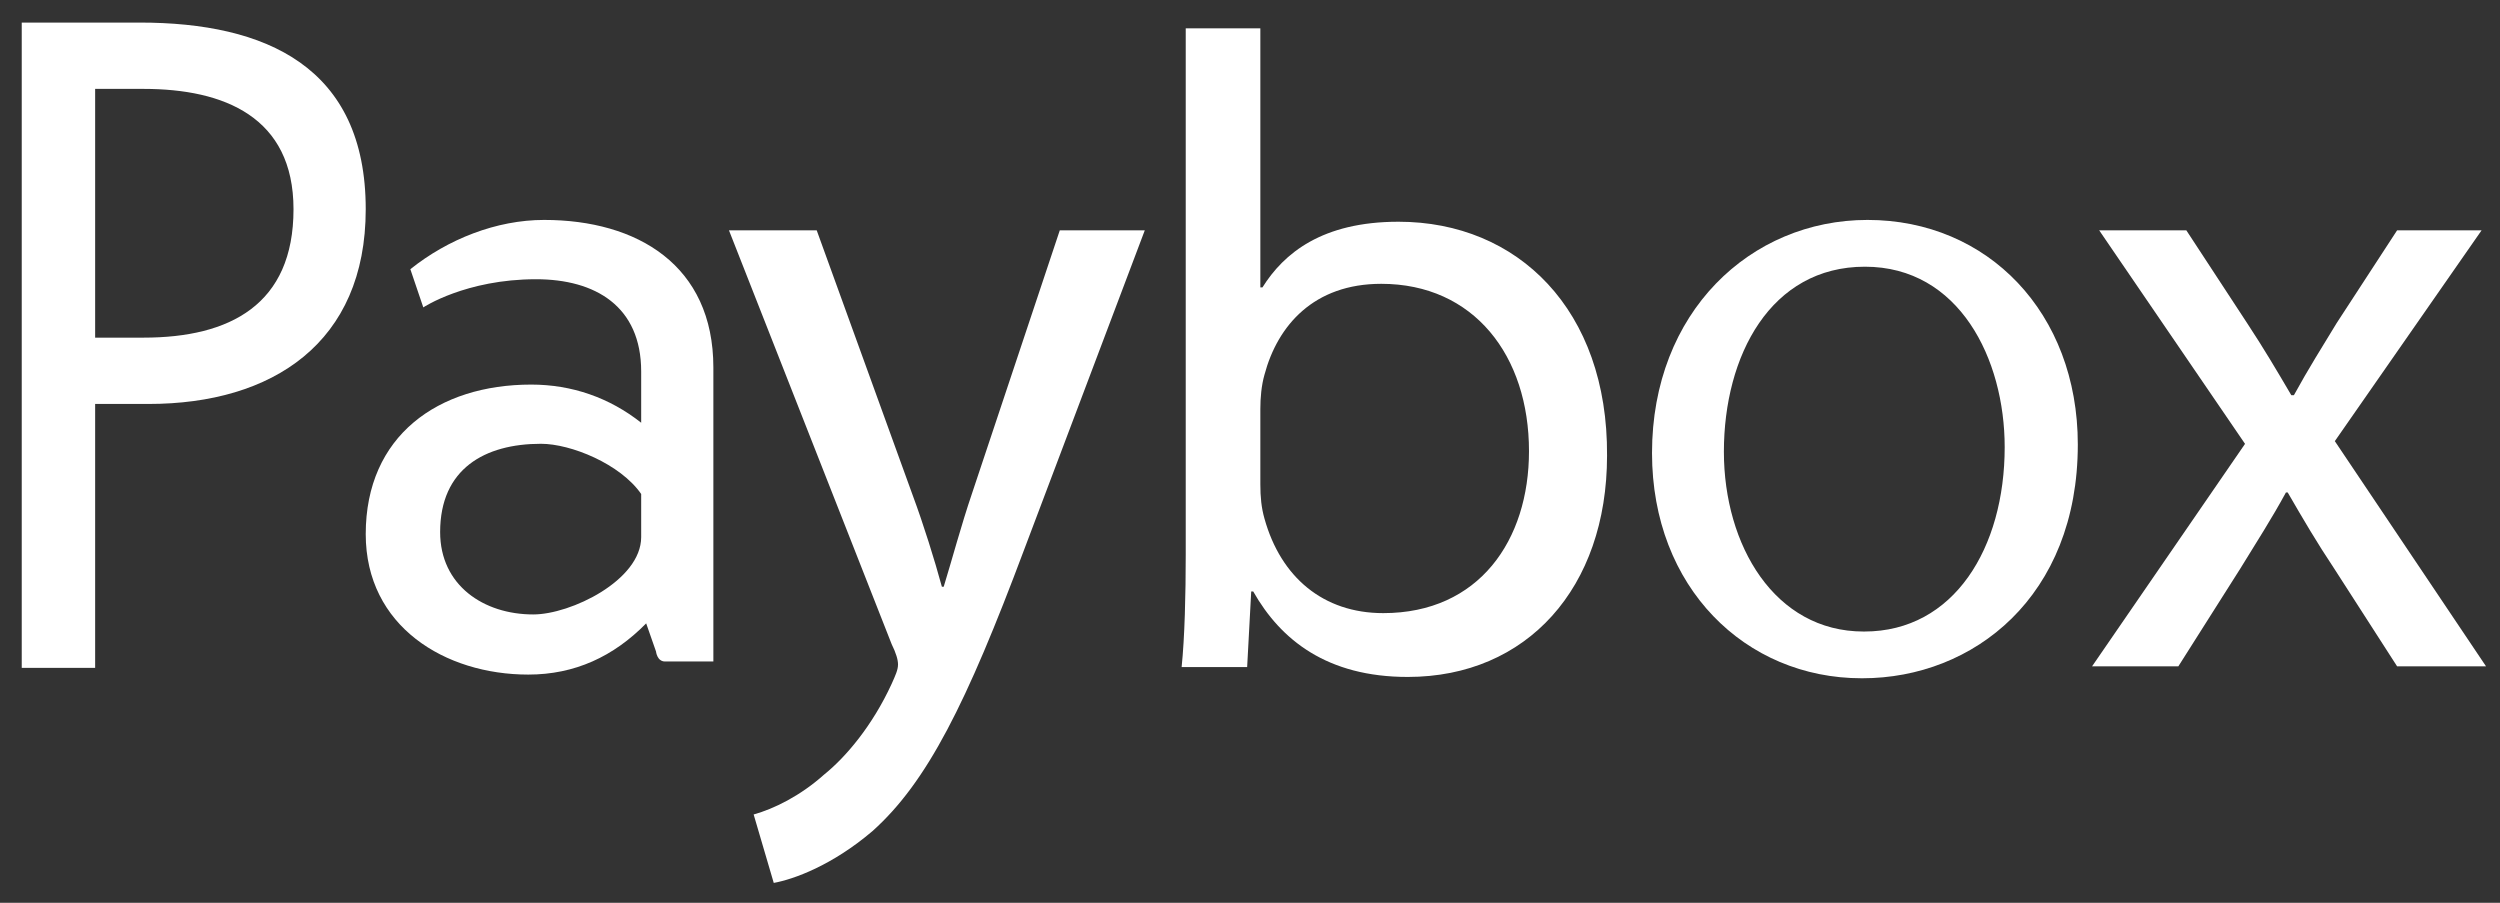 <?xml version="1.0" encoding="UTF-8" standalone="no"?>
<svg width="72px" height="26px" viewBox="0 0 72 26" version="1.1" xmlns="http://www.w3.org/2000/svg" xmlns:xlink="http://www.w3.org/1999/xlink" xmlns:sketch="http://www.bohemiancoding.com/sketch/ns">
    <rect x="0" y="0" width="72" height="26" fill="#333333" stroke="none"/>
    <!-- Generator: Sketch 3.3.3 (12081) - http://www.bohemiancoding.com/sketch -->
    <title>Payment/Paybox/Paybox-alt</title>
    <desc>Created with Sketch.</desc>
    <defs></defs>
    <g id="Icons:-Payment" stroke="none" stroke-width="1" fill="none" fill-rule="evenodd" sketch:type="MSPage">
        <g id="Paybox-alt" sketch:type="MSArtboardGroup" transform="translate(-13, -17)" fill="#FFFFFF">
            <g id="Payment/Paybox/Paybox-alt" sketch:type="MSLayerGroup" transform="translate(13, 17)">
                <path d="M4.134,2.56 L2.74,2.56 L2.74,9.724 L4.134,9.724 C6.623,9.724 8.453,8.773 8.453,6.026 C8.453,3.367 6.45,2.56 4.134,2.56 M4.279,11.634 L2.74,11.634 L2.74,19.234 L0.626,19.234 L0.626,0.65 L4.025,0.65 C7.652,0.65 10.533,1.921 10.533,6.026 C10.533,9.87 7.851,11.634 4.279,11.634" id="Fill-7" sketch:type="MSShapeGroup"></path>
                <path d="M18.466,14.227 C17.866,13.36 16.439,12.781 15.581,12.781 C13.961,12.781 12.676,13.501 12.676,15.324 C12.676,16.856 13.927,17.696 15.358,17.696 C16.439,17.696 18.466,16.711 18.466,15.469 L18.466,14.227 L18.466,14.227 Z M19.153,19.051 C18.922,19.051 18.893,18.763 18.893,18.763 L18.61,17.953 C17.669,18.91 16.554,19.428 15.214,19.428 C12.818,19.428 10.533,18.041 10.533,15.382 C10.533,12.55 12.618,11.076 15.3,11.076 C16.468,11.076 17.551,11.451 18.466,12.175 L18.466,10.699 C18.466,8.823 17.149,8.042 15.437,8.042 C13.412,8.042 12.191,8.853 12.191,8.853 L11.818,7.753 C12.901,6.887 14.296,6.334 15.67,6.334 C18.35,6.334 20.545,7.636 20.545,10.585 L20.545,19.051 L19.153,19.051 L19.153,19.051 Z" id="Fill-8" sketch:type="MSShapeGroup"></path>
                <path d="M23.521,6.633 L26.284,14.259 C26.6,15.111 26.916,16.125 27.126,16.897 L27.179,16.897 C27.417,16.125 27.679,15.138 27.996,14.205 L30.522,6.633 L32.97,6.633 L29.495,15.831 C27.837,20.257 26.705,22.524 25.127,23.936 C23.968,24.923 22.863,25.322 22.284,25.428 L21.705,23.457 C22.284,23.296 23.047,22.924 23.732,22.31 C24.363,21.803 25.127,20.897 25.679,19.696 C25.785,19.457 25.863,19.296 25.863,19.137 C25.863,19.003 25.81,18.817 25.679,18.55 L20.994,6.633 L23.521,6.633" id="Fill-9" sketch:type="MSShapeGroup"></path>
                <path d="M36.298,13.952 C36.298,14.314 36.328,14.625 36.417,14.937 C36.886,16.62 38.106,17.658 39.837,17.658 C42.597,17.658 44.035,15.558 44.035,12.993 C44.035,10.247 42.45,8.174 39.779,8.174 C37.843,8.174 36.797,9.367 36.417,10.791 C36.328,11.102 36.298,11.464 36.298,11.776 L36.298,13.952 L36.298,13.952 Z M36.298,0.816 L36.298,8.278 L36.358,8.278 C36.974,7.293 38.077,6.386 40.277,6.386 C43.713,6.386 46.311,8.925 46.283,13.122 C46.283,16.931 43.976,19.496 40.543,19.496 C38.224,19.496 36.886,18.434 36.093,17.035 L36.035,17.035 L35.918,19.211 L34.031,19.211 C34.12,18.356 34.149,17.099 34.149,15.986 L34.149,0.816 L36.298,0.816 L36.298,0.816 Z" id="Fill-10" sketch:type="MSShapeGroup"></path>
                <path d="M53.692,18.188 C56.275,18.188 57.735,15.779 57.735,12.877 C57.735,10.336 56.424,7.681 53.71,7.681 C50.995,7.681 49.648,10.241 49.648,13.01 C49.648,15.703 51.108,18.188 53.672,18.188 L53.692,18.188 L53.692,18.188 Z M53.617,19.534 C50.265,19.534 47.578,16.916 47.578,13.048 C47.578,8.99 50.414,6.334 53.785,6.334 C57.248,6.334 59.841,9.008 59.841,12.801 C59.841,17.182 56.837,19.534 53.635,19.534 L53.617,19.534 L53.617,19.534 Z" id="Fill-11" sketch:type="MSShapeGroup"></path>
                <path d="M62.966,6.633 L64.734,9.332 C65.195,10.032 65.579,10.681 65.989,11.381 L66.065,11.381 C66.476,10.629 66.885,9.981 67.295,9.306 L69.037,6.633 L71.47,6.633 L67.243,12.705 L71.598,19.191 L69.037,19.191 L67.218,16.364 C66.732,15.637 66.322,14.937 65.886,14.183 L65.835,14.183 C65.425,14.937 64.99,15.611 64.528,16.364 L62.736,19.191 L60.251,19.191 L64.657,12.783 L60.456,6.633 L62.966,6.633" id="Fill-12" sketch:type="MSShapeGroup"></path>
            </g>
        </g>
    </g>
</svg>